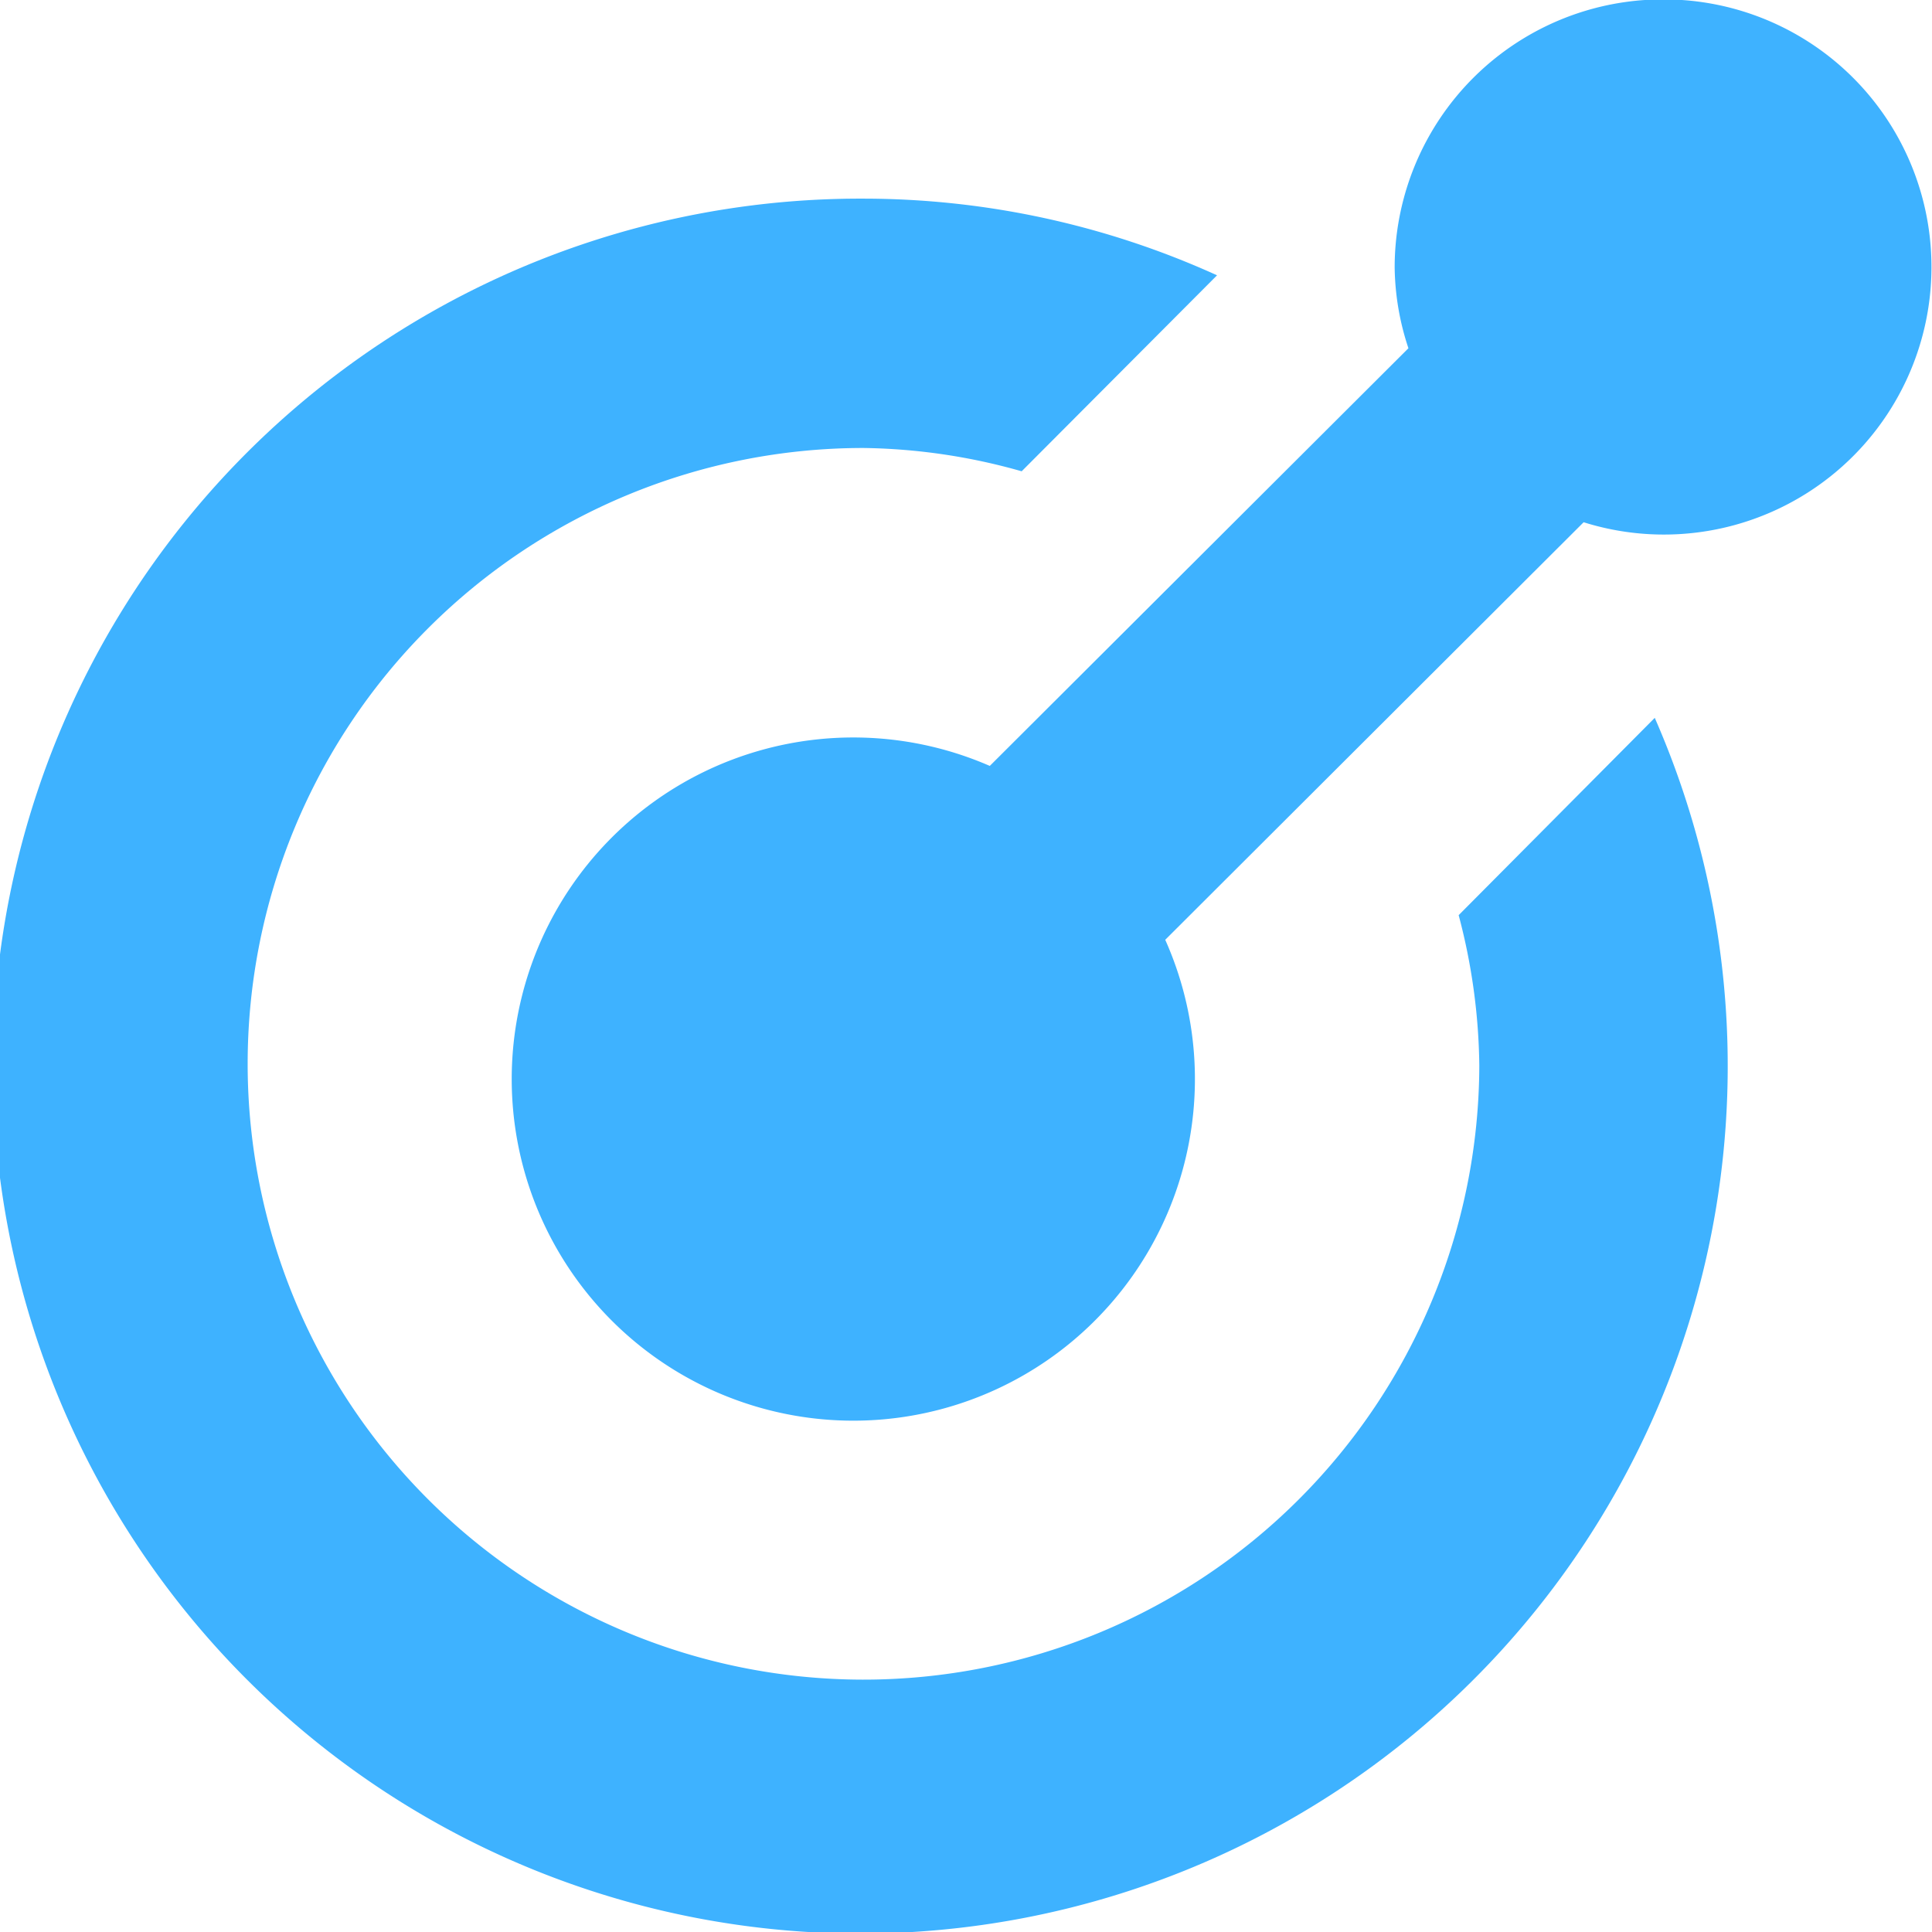 <svg xmlns="http://www.w3.org/2000/svg" width="16" height="16" viewBox="0 0 16 16">
  <g id="그룹_4352" data-name="그룹 4352" transform="translate(-46.71 171)">
    <path id="패스_11689" data-name="패스 11689" d="M155.413,406.175a5.045,5.045,0,0,1,.171,1.243,5.1,5.1,0,1,1-5.1-5.112,5,5,0,0,1,1.31.193l1.618-1.623a7.089,7.089,0,0,0-2.928-.635,7.184,7.184,0,1,0,6.553,4.3Z" transform="translate(-96.623 -569.596)" fill="#3eb2ff"/>
    <path id="패스_11690" data-name="패스 11690" d="M158.132,398.3a2.221,2.221,0,0,0-2.226,2.219,2.192,2.192,0,0,0,.114.67l-3.467,3.459a2.829,2.829,0,1,0,1.453,1.44l3.465-3.458a2.216,2.216,0,1,0,.66-4.33" transform="translate(-97.646 -569.305)" fill="#3eb2ff"/>
  </g>
</svg>
